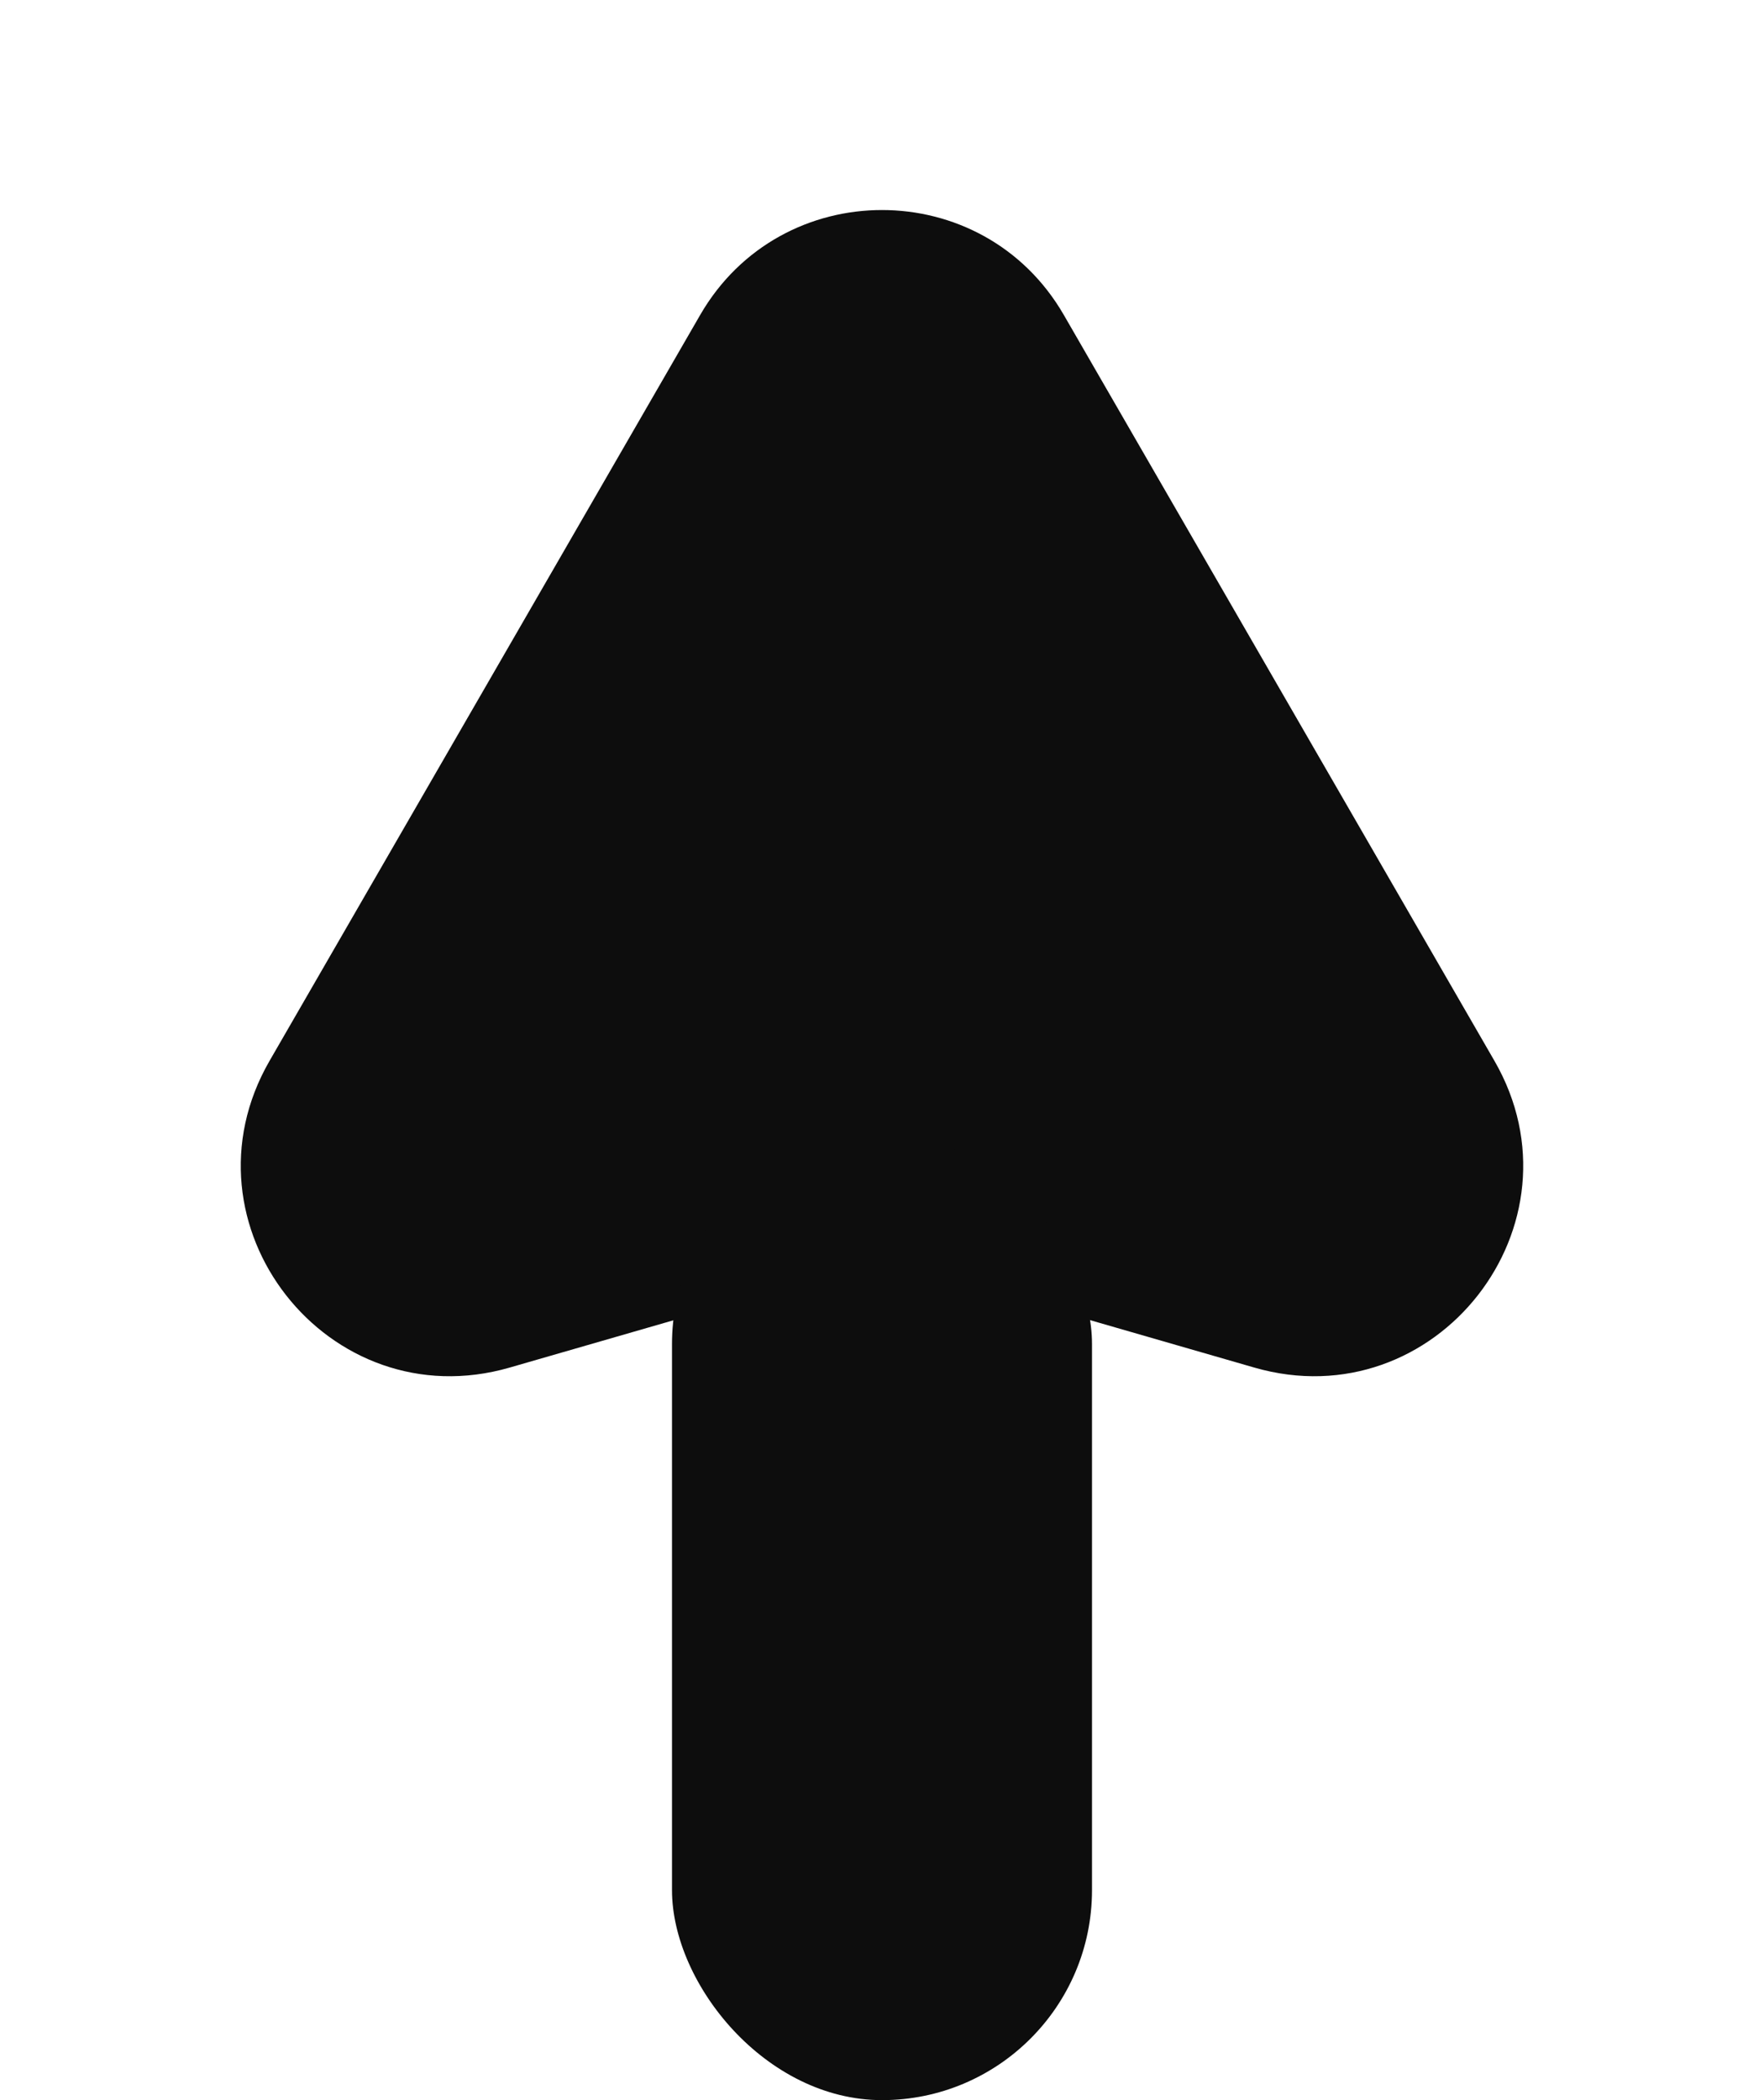 <svg width="42" height="50" viewBox="0 0 42 50" fill="none" xmlns="http://www.w3.org/2000/svg">
<g id="Group 7">
<path id="Polygon 1" d="M16.67 7.5C18.594 4.167 23.406 4.167 25.33 7.5L35.581 25.255C37.831 29.153 34.188 33.807 29.864 32.559L22.387 30.4C21.481 30.139 20.519 30.139 19.613 30.4L12.136 32.559C7.811 33.807 4.168 29.153 6.419 25.255L16.67 7.5Z" fill="#0D0D0D"/>
<rect id="Rectangle 17" x="16" y="27" width="10" height="23" rx="5" fill="#0D0D0D"/>
</g>
</svg>
